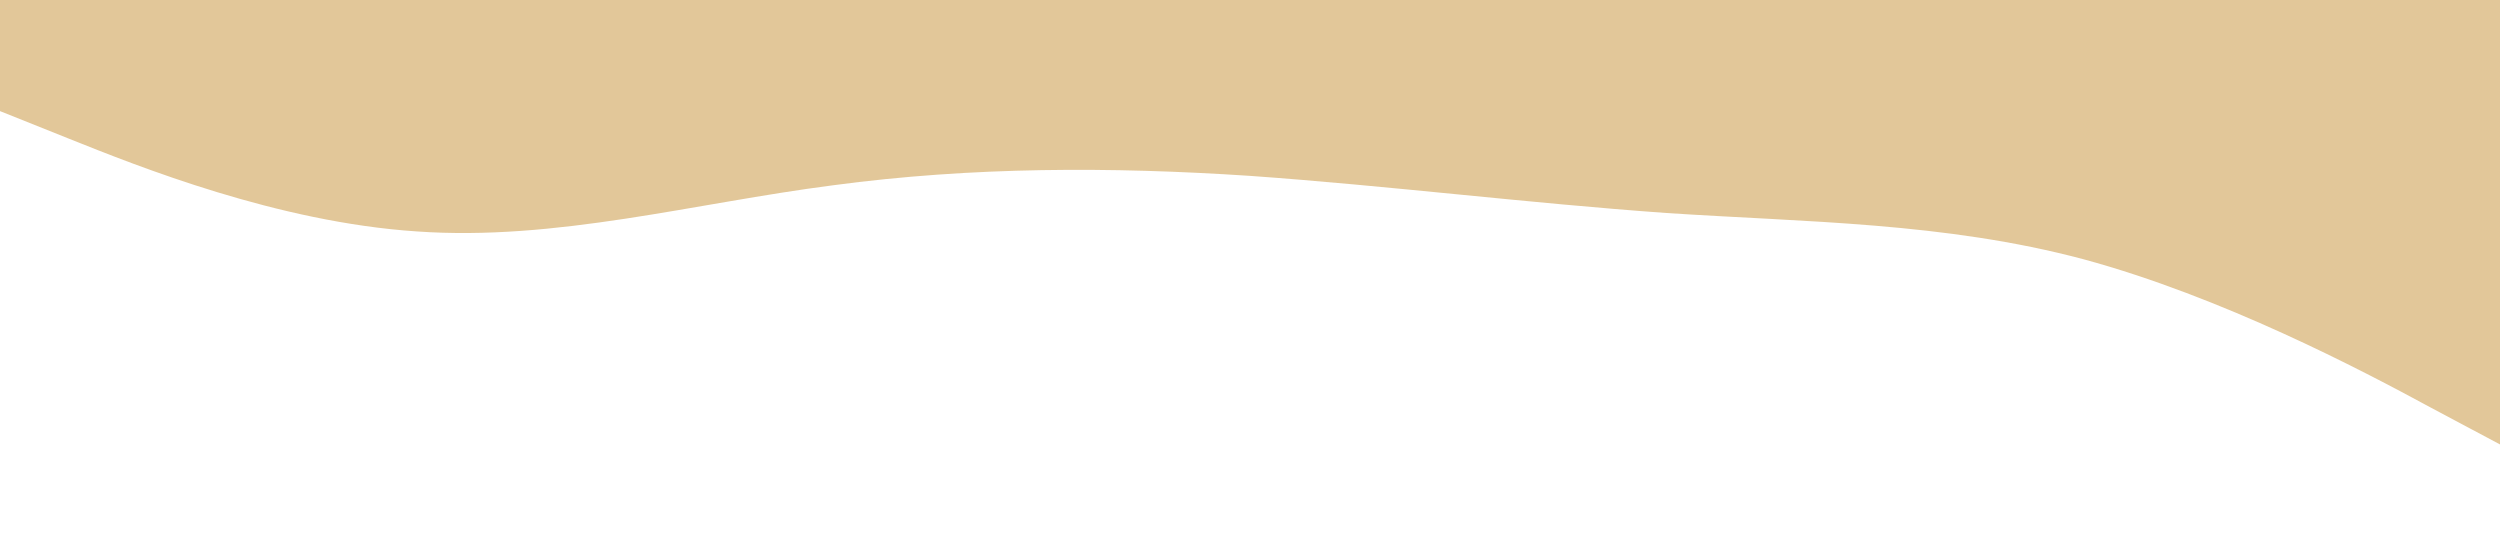 <?xml version="1.0" standalone="no"?><svg xmlns="http://www.w3.org/2000/svg" viewBox="0 0 1440 320"><path fill="#E2C799" fill-opacity="1" d="M0,64L40,80C80,96,160,128,240,133.3C320,139,400,117,480,106.7C560,96,640,96,720,101.3C800,107,880,117,960,122.7C1040,128,1120,128,1200,149.3C1280,171,1360,213,1400,234.7L1440,256L1440,0L1400,0C1360,0,1280,0,1200,0C1120,0,1040,0,960,0C880,0,800,0,720,0C640,0,560,0,480,0C400,0,320,0,240,0C160,0,80,0,40,0L0,0Z"></path></svg>